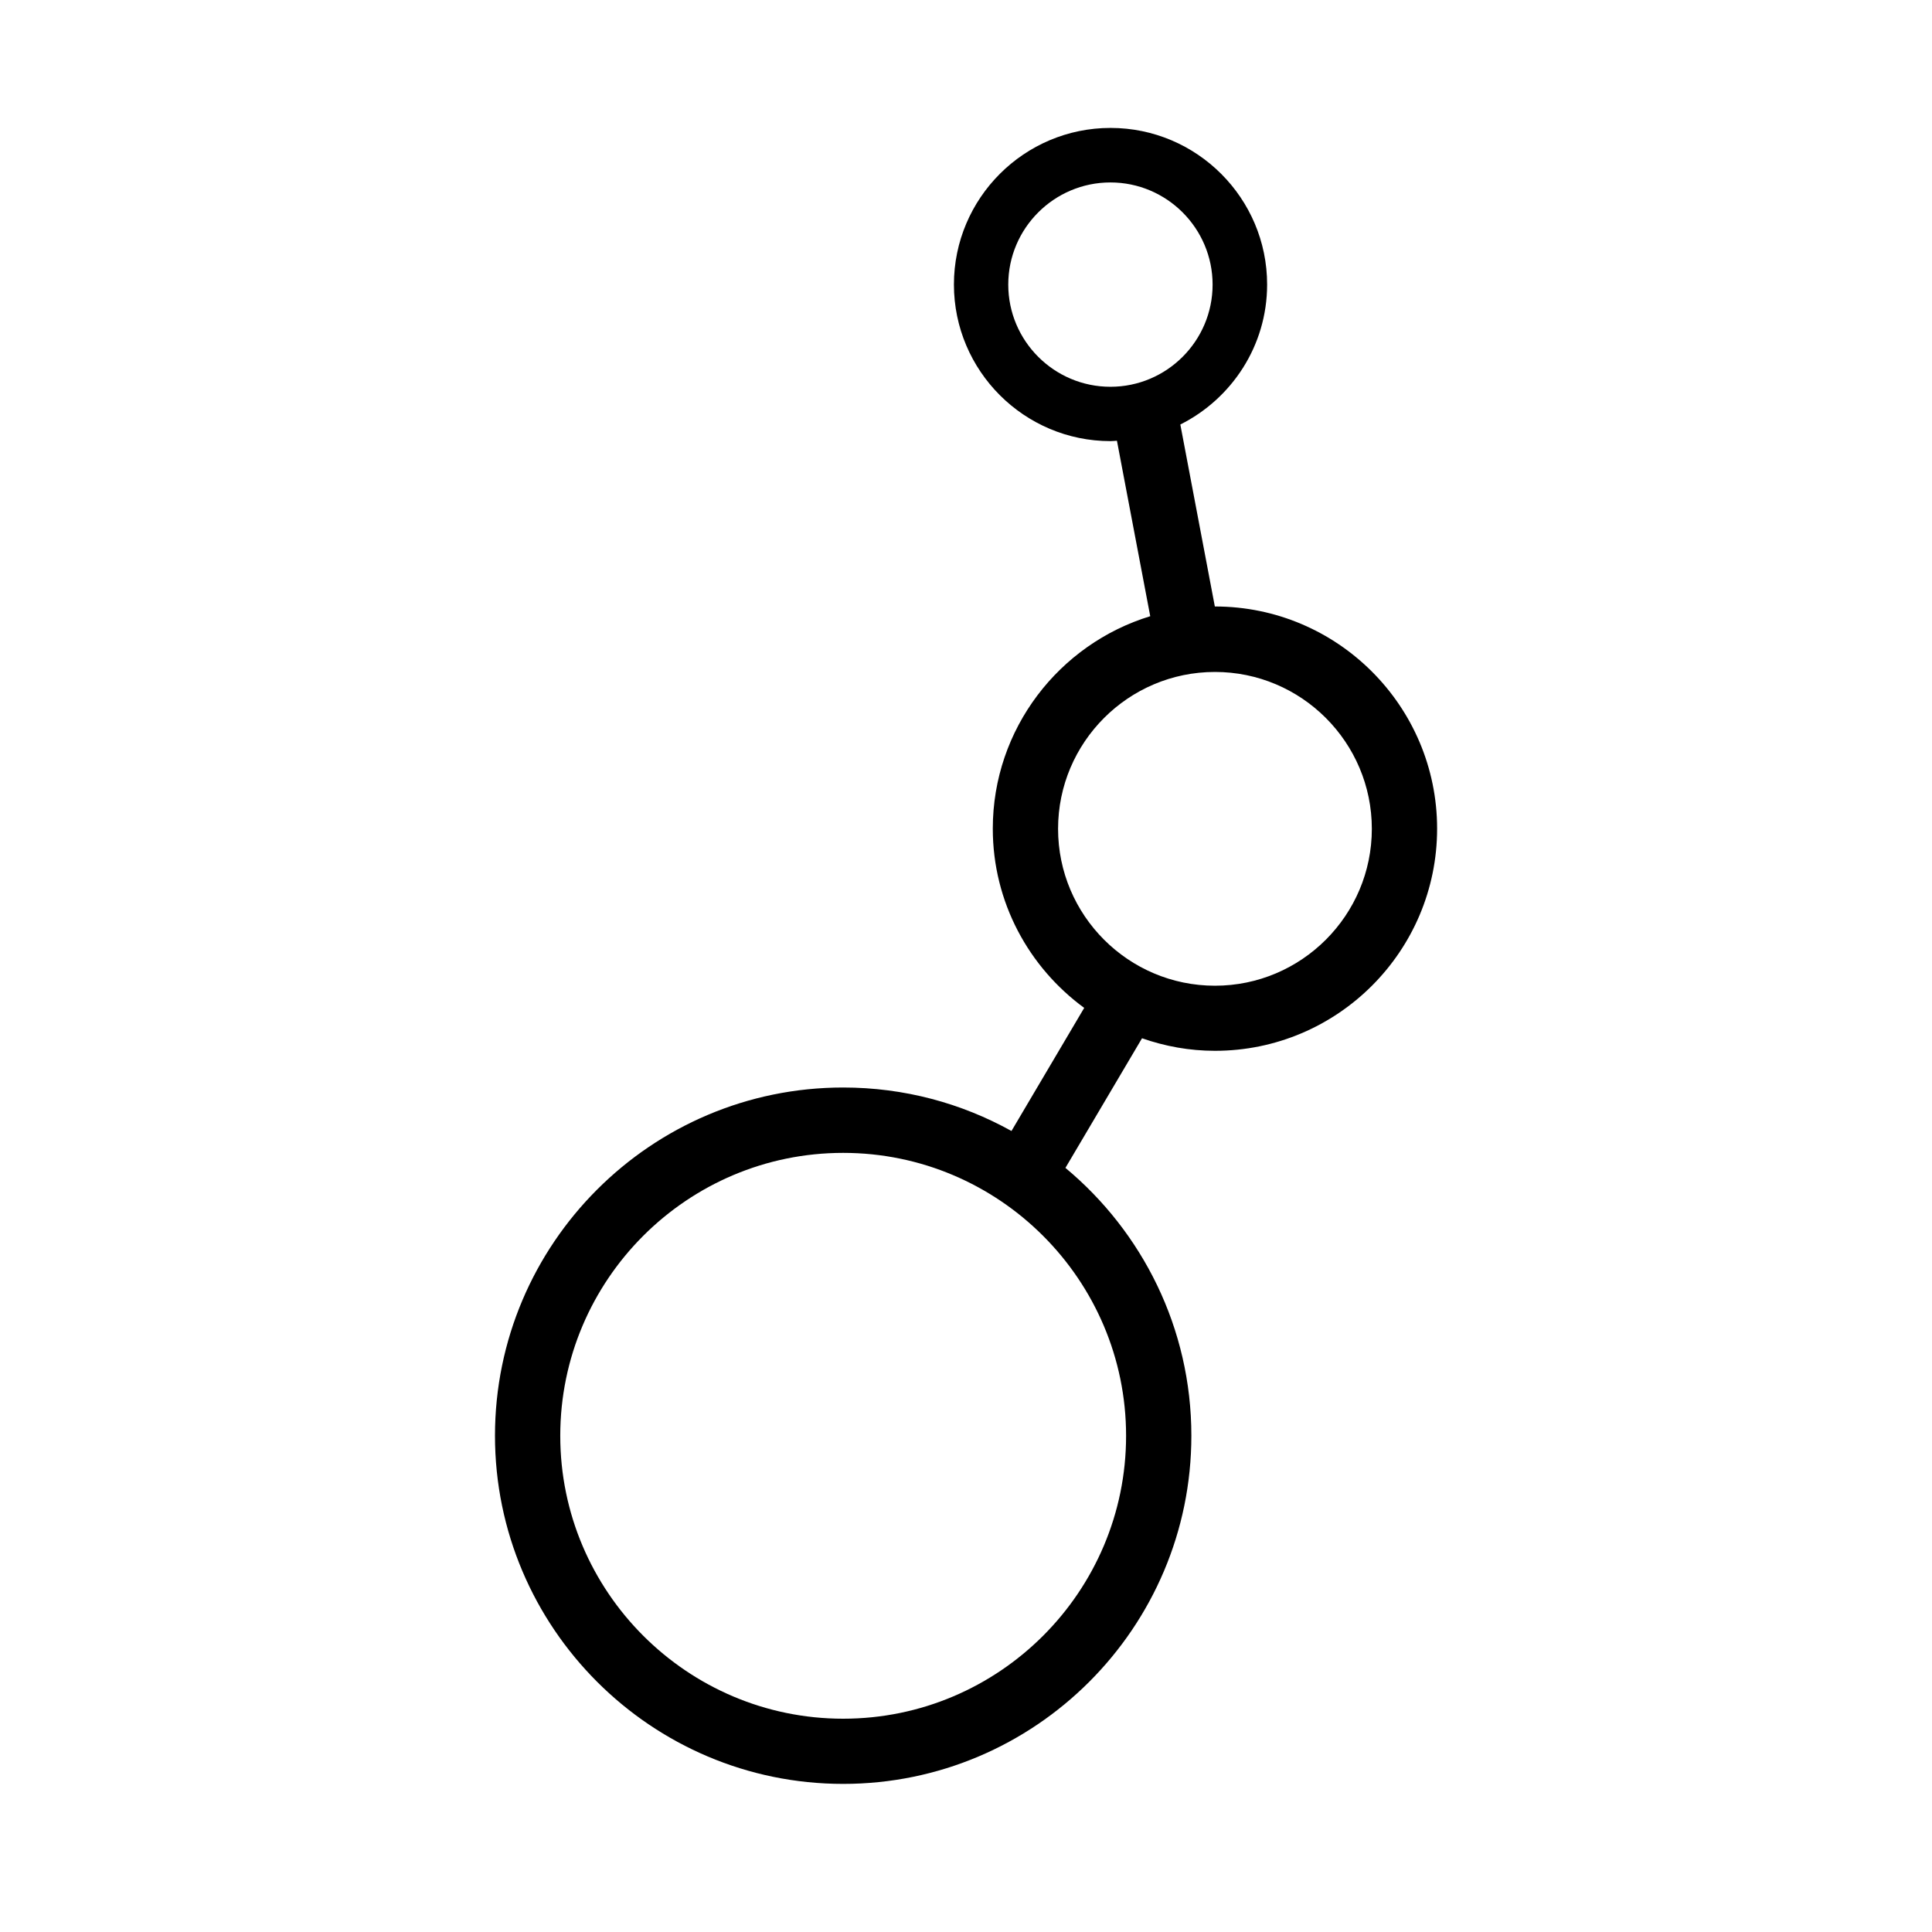 <svg xmlns="http://www.w3.org/2000/svg" width="100%" height="100%" viewBox="0 0 2048 2048"><path fill="currentColor" d="M1287.9 643c-0.1 0-0.1 0-0.1 0l-36.6-193c54.4-27.3 92-83.4 92-148.4 0-91.5-74.5-166-166-166-91.5 0-166 74.5-166 166 0 91.5 74.5 166 166 166 2.3 0 4.5-0.3 6.8-0.4l35.3 186c-96.5 29.5-166.9 119.3-166.9 225.2 0 78 38.3 147.1 96.9 190l-77.1 130.5c-52.9-29.4-113.7-46.1-178.4-46.1-203.6 0-369.1 165.6-369.1 369.1s165.6 369.1 369.1 369.1 369.1-165.6 369.1-369.1c0-114-52-216.1-133.5-283.9l81.2-137.4c24.3 8.5 50.2 13.3 77.3 13.3 129.9 0 235.5-105.6 235.5-235.5 0-129.9-105.7-235.5-235.5-235.5zM1193.7 1522c0 165.4-134.6 299.9-299.9 299.9s-299.9-134.6-299.9-299.9c0-165.4 134.6-299.9 299.9-299.9s299.9 134.6 299.9 299.9zM1177.1 410c-59.7 0-108.3-48.6-108.3-108.3s48.6-108.3 108.3-108.3c59.7 0 108.3 48.6 108.3 108.3s-48.6 108.3-108.3 108.3zM1287.9 1044.9c-91.7 0-166.3-74.6-166.3-166.3 0-91.7 74.6-166.3 166.3-166.3s166.3 74.6 166.3 166.3c0 91.7-74.6 166.3-166.3 166.3z" /></svg>